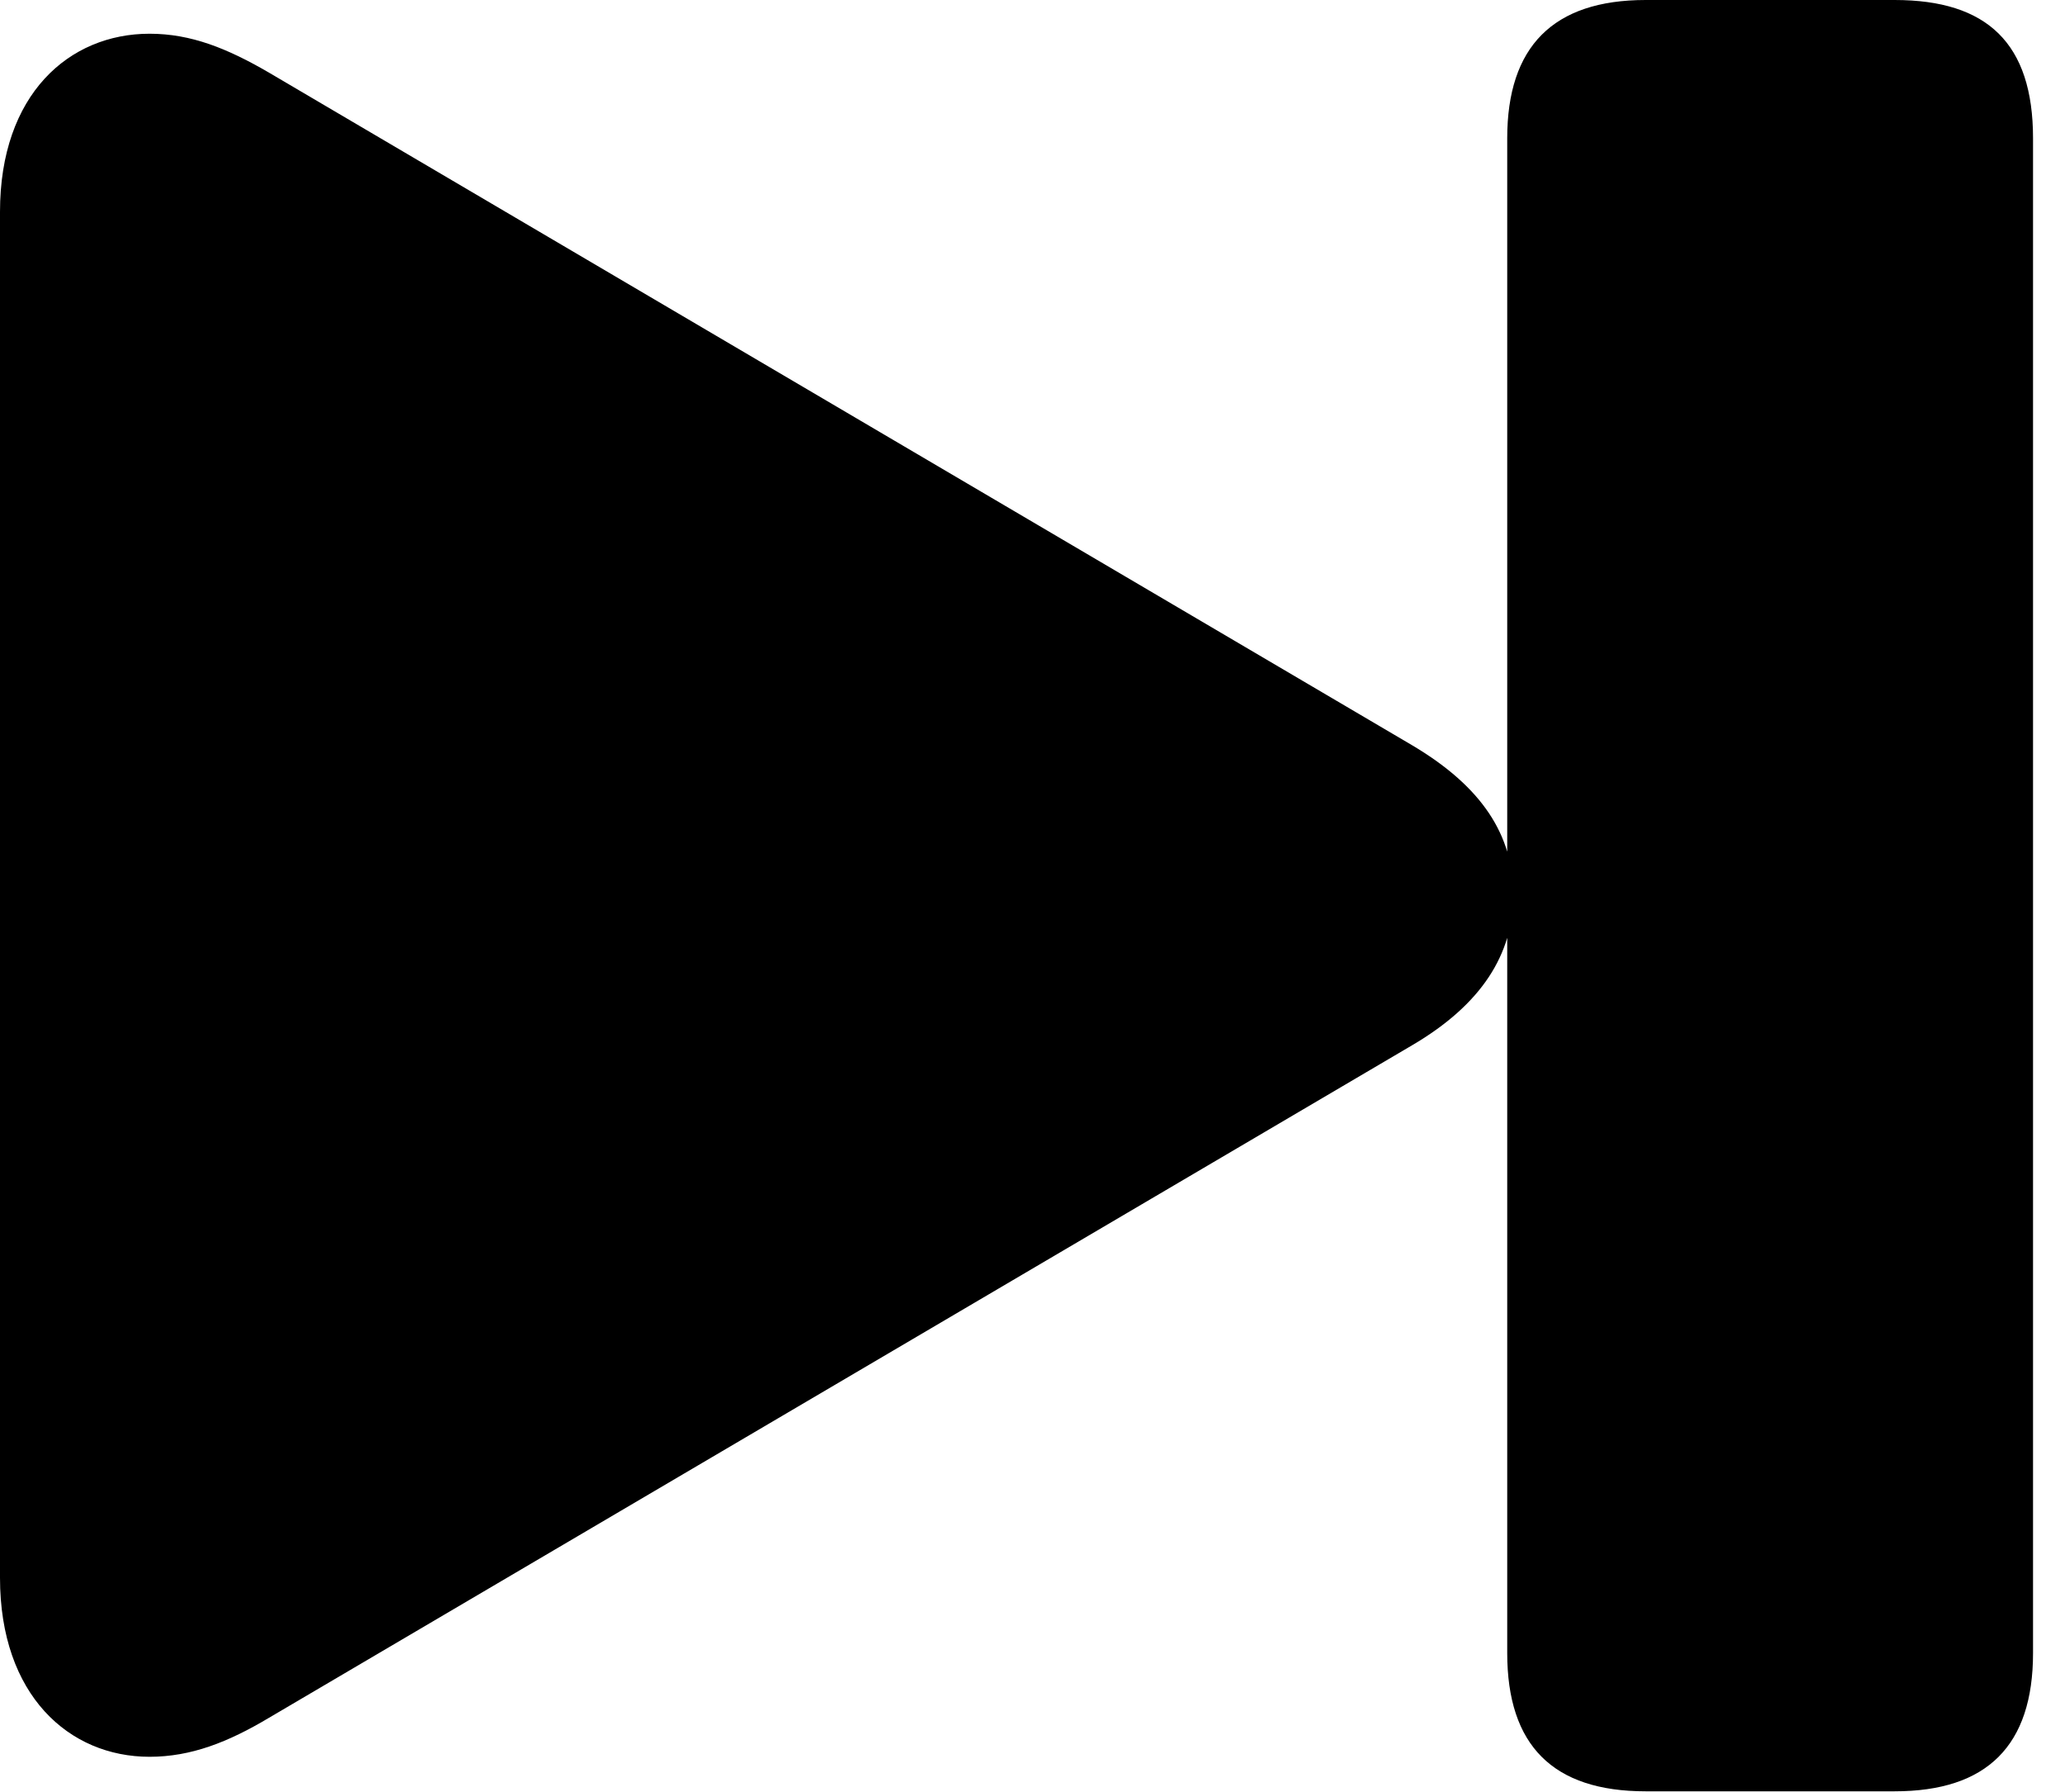 <svg version="1.1" xmlns="http://www.w3.org/2000/svg" xmlns:xlink="http://www.w3.org/1999/xlink" width="23.32" height="20.244" viewBox="0 0 23.32 20.244">
 <g>
  <rect height="20.244" opacity="0" width="23.32" x="0" y="0"/>
  <path d="M18.584 20.234L21.396 20.234C22.441 20.234 22.959 19.717 22.959 18.672L22.959 1.562C22.959 0.488 22.441 0 21.396 0L18.584 0C17.539 0 17.021 0.527 17.021 1.562L17.021 18.672C17.021 19.717 17.539 20.234 18.584 20.234ZM1.689 19.844C2.158 19.844 2.578 19.678 3.037 19.404L15.947 11.807C16.729 11.348 17.09 10.781 17.09 10.107C17.09 9.434 16.738 8.887 15.947 8.418L3.037 0.82C2.568 0.547 2.158 0.381 1.689 0.381C0.781 0.381 0 1.064 0 2.393L0 17.822C0 19.15 0.781 19.844 1.689 19.844Z" fill="currentColor"/>
 </g>
</svg>
